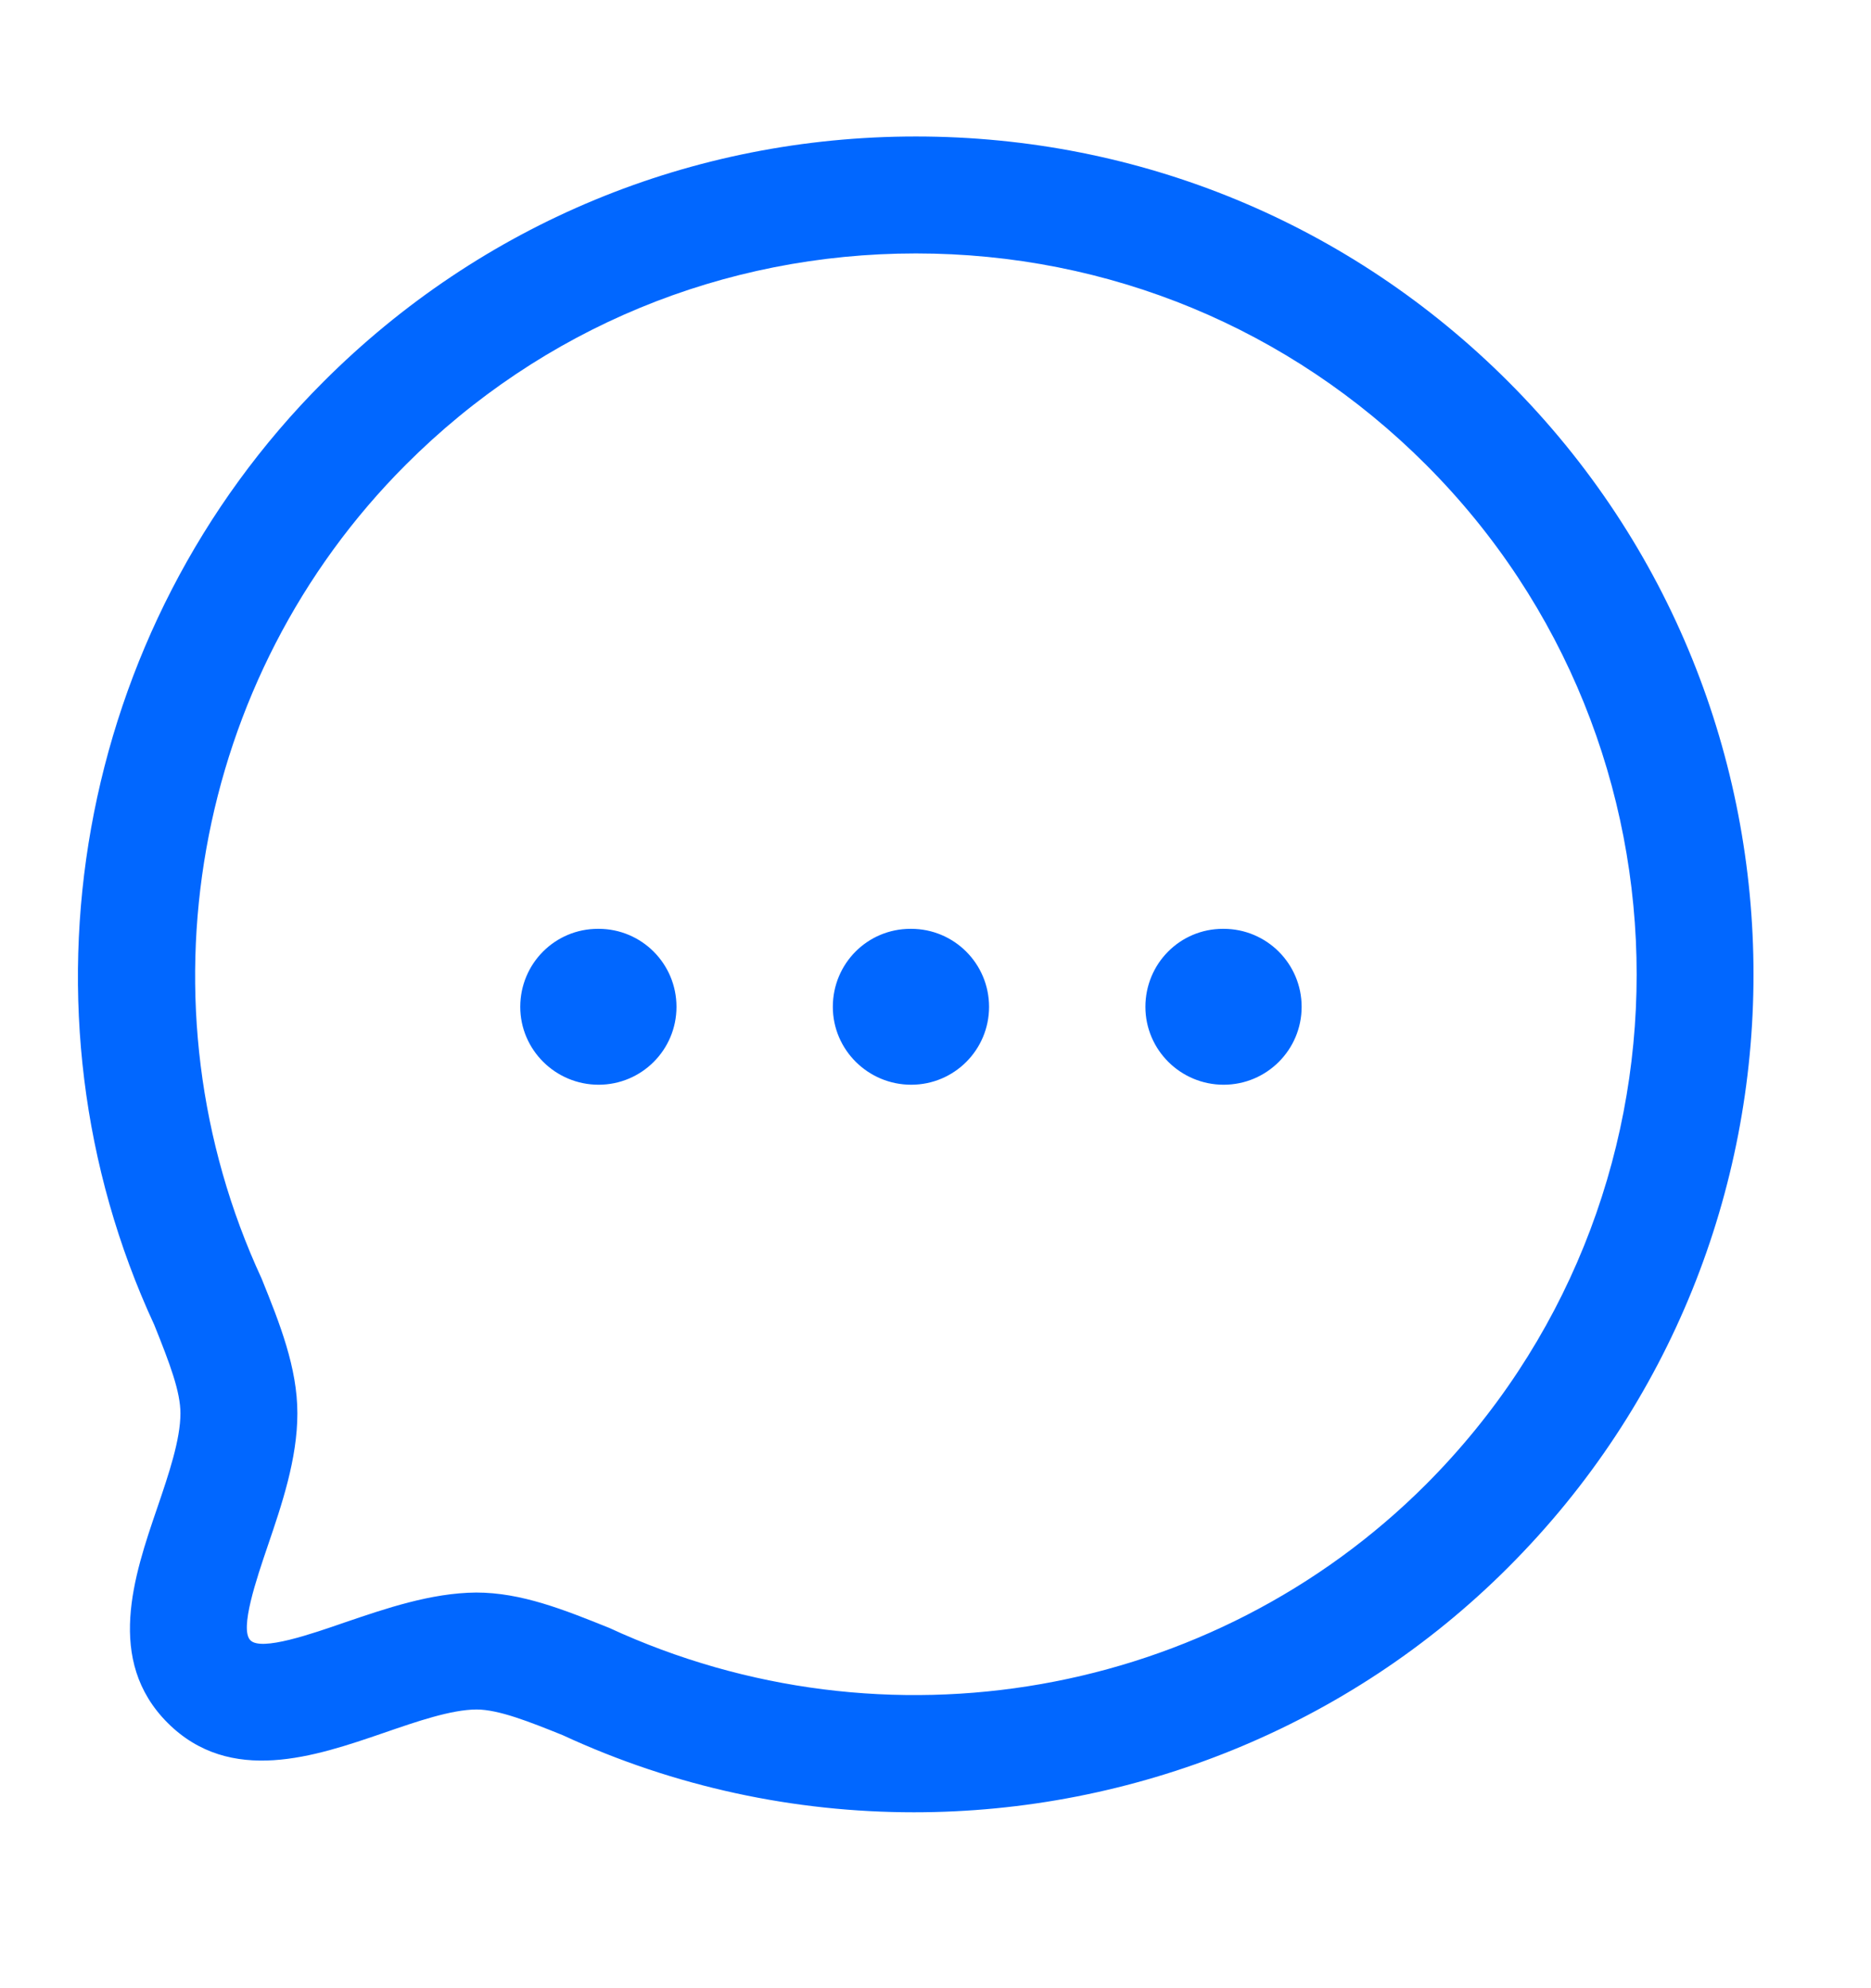 <svg width="16" height="17" viewBox="0 0 16 17" fill="none" xmlns="http://www.w3.org/2000/svg">
<path fill-rule="evenodd" clip-rule="evenodd" d="M7.832 1.167C9.747 1.167 11.547 1.912 12.899 3.264C15.694 6.059 15.694 10.605 12.899 13.4C11.53 14.771 9.685 15.496 7.816 15.496C6.797 15.496 5.772 15.281 4.813 14.837C4.53 14.723 4.265 14.617 4.075 14.617C3.857 14.618 3.563 14.72 3.279 14.818C2.696 15.018 1.971 15.267 1.434 14.732C0.899 14.197 1.146 13.473 1.345 12.892C1.443 12.605 1.543 12.309 1.543 12.085C1.543 11.901 1.455 11.666 1.319 11.328C0.07 8.632 0.647 5.382 2.765 3.265C4.117 1.912 5.917 1.167 7.832 1.167ZM7.833 2.167C6.184 2.167 4.635 2.808 3.472 3.972C1.649 5.794 1.153 8.59 2.237 10.932C2.393 11.318 2.543 11.694 2.543 12.085C2.543 12.475 2.409 12.867 2.291 13.214C2.194 13.499 2.047 13.93 2.141 14.025C2.234 14.121 2.667 13.97 2.953 13.871C3.297 13.754 3.686 13.62 4.072 13.617C4.459 13.617 4.823 13.764 5.209 13.919C7.574 15.012 10.371 14.515 12.193 12.694C14.597 10.288 14.597 6.376 12.193 3.972C11.029 2.808 9.481 2.167 7.833 2.167ZM10.464 7.942C10.832 7.942 11.131 8.24 11.131 8.609C11.131 8.977 10.832 9.275 10.464 9.275C10.096 9.275 9.795 8.977 9.795 8.609C9.795 8.24 10.09 7.942 10.458 7.942H10.464ZM7.792 7.942C8.16 7.942 8.458 8.24 8.458 8.609C8.458 8.977 8.16 9.275 7.792 9.275C7.424 9.275 7.122 8.977 7.122 8.609C7.122 8.24 7.417 7.942 7.786 7.942H7.792ZM5.119 7.942C5.487 7.942 5.785 8.24 5.785 8.609C5.785 8.977 5.487 9.275 5.119 9.275C4.751 9.275 4.449 8.977 4.449 8.609C4.449 8.24 4.745 7.942 5.113 7.942H5.119Z" fill="#0167FF"/>
</svg>
